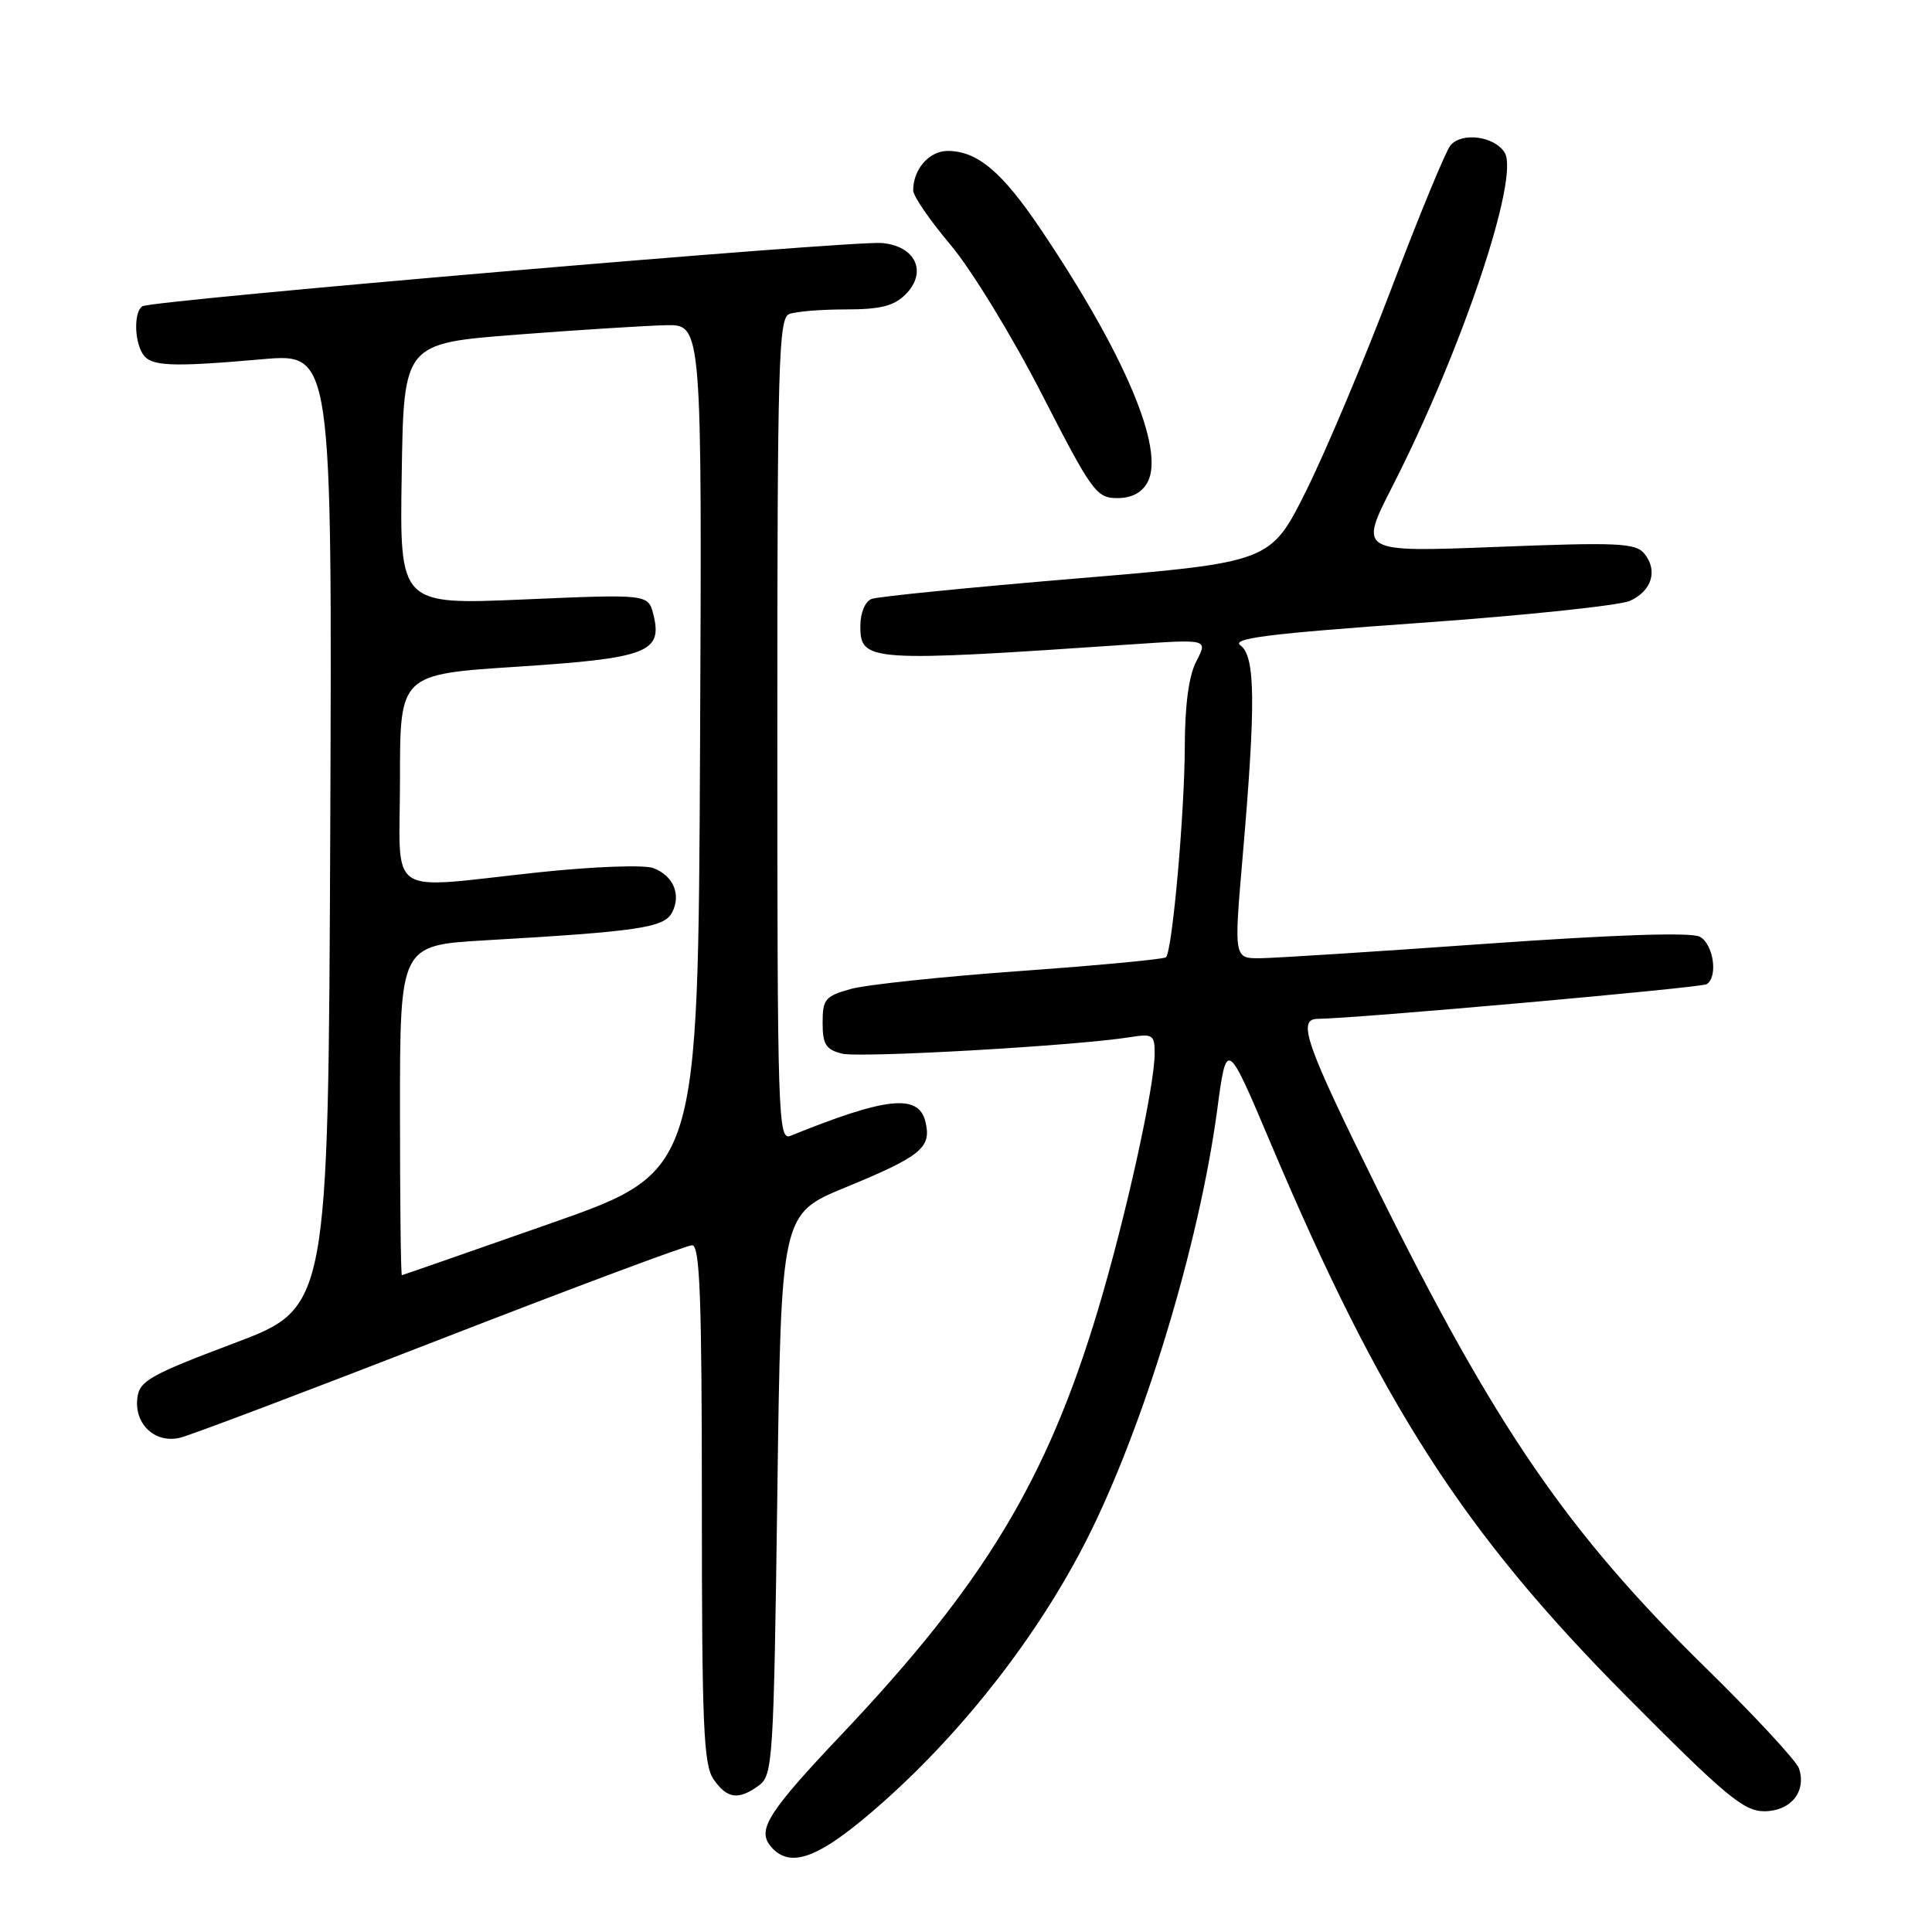<?xml version="1.0" encoding="UTF-8" standalone="no"?>
<!DOCTYPE svg PUBLIC "-//W3C//DTD SVG 1.1//EN" "http://www.w3.org/Graphics/SVG/1.1/DTD/svg11.dtd" >
<svg xmlns="http://www.w3.org/2000/svg" xmlns:xlink="http://www.w3.org/1999/xlink" version="1.1" viewBox="0 0 256 256">
 <g >
 <path fill="currentColor"
d=" M 117.22 238.61 C 127.94 229.03 137.60 216.57 143.93 204.14 C 151.48 189.31 158.89 164.95 161.28 147.10 C 162.54 137.69 162.54 137.69 168.42 151.60 C 183.03 186.11 193.89 203.00 215.49 224.75 C 228.63 237.98 231.05 240.00 233.78 240.00 C 237.28 240.00 239.41 237.37 238.37 234.32 C 238.03 233.32 232.47 227.32 226.02 221.00 C 207.63 202.96 198.15 189.13 182.49 157.50 C 172.95 138.23 171.83 135.00 174.64 135.00 C 179.24 134.99 225.37 130.89 226.14 130.41 C 227.68 129.46 227.05 125.10 225.23 124.12 C 224.09 123.51 214.13 123.84 196.98 125.05 C 182.42 126.09 168.92 126.95 166.99 126.97 C 163.49 127.00 163.49 127.00 164.68 113.25 C 166.41 93.20 166.34 86.97 164.38 85.53 C 163.09 84.59 167.98 83.97 188.13 82.54 C 202.08 81.55 214.62 80.23 215.99 79.61 C 218.90 78.29 219.71 75.56 217.86 73.33 C 216.71 71.95 214.27 71.84 198.29 72.47 C 180.04 73.18 180.04 73.18 184.51 64.43 C 193.69 46.44 201.41 23.47 199.37 20.21 C 198.01 18.04 193.68 17.47 192.19 19.27 C 191.56 20.03 188.07 28.49 184.43 38.07 C 180.79 47.66 175.69 59.77 173.09 65.00 C 168.36 74.50 168.36 74.50 142.67 76.65 C 128.55 77.83 116.31 79.05 115.49 79.36 C 114.63 79.70 114.00 81.20 114.00 82.95 C 114.00 87.70 115.01 87.76 150.27 85.36 C 160.04 84.70 160.04 84.70 158.53 87.60 C 157.53 89.51 157.00 93.40 156.99 99.00 C 156.96 107.83 155.34 125.99 154.50 126.84 C 154.23 127.10 145.57 127.92 135.26 128.66 C 124.94 129.40 114.81 130.47 112.75 131.04 C 109.34 131.99 109.00 132.40 109.00 135.52 C 109.00 138.38 109.43 139.07 111.56 139.61 C 113.96 140.21 142.52 138.58 149.75 137.43 C 152.73 136.95 153.00 137.13 153.00 139.55 C 153.00 143.99 149.15 161.39 145.43 173.76 C 138.71 196.09 130.36 209.91 111.68 229.65 C 101.77 240.12 100.29 242.44 102.11 244.63 C 104.73 247.79 108.70 246.21 117.22 238.61 Z  M 100.56 236.58 C 102.40 235.23 102.52 233.32 103.00 198.00 C 103.50 160.85 103.50 160.85 112.00 157.35 C 122.14 153.17 123.48 152.06 122.61 148.58 C 121.69 144.91 117.41 145.37 104.75 150.50 C 103.10 151.18 103.00 148.22 103.00 96.71 C 103.00 47.94 103.17 42.15 104.58 41.61 C 105.45 41.27 108.83 41.00 112.08 41.00 C 116.64 41.00 118.45 40.55 119.98 39.02 C 122.93 36.07 121.34 32.59 116.85 32.20 C 112.85 31.85 20.17 39.78 18.87 40.58 C 17.75 41.27 17.77 45.09 18.91 46.89 C 19.96 48.55 22.56 48.67 34.76 47.60 C 44.01 46.79 44.01 46.79 43.76 110.04 C 43.50 173.29 43.50 173.29 31.00 177.99 C 19.88 182.18 18.47 182.98 18.20 185.23 C 17.77 188.73 20.58 191.32 23.89 190.50 C 25.33 190.14 40.88 184.26 58.46 177.42 C 76.04 170.59 91.00 165.00 91.71 165.00 C 92.74 165.00 93.00 171.98 93.00 199.28 C 93.00 228.68 93.22 233.87 94.56 235.78 C 96.36 238.36 97.85 238.56 100.56 236.58 Z  M 152.06 63.89 C 154.38 59.56 149.06 46.96 137.93 30.42 C 132.79 22.77 129.50 20.00 125.57 20.00 C 123.12 20.00 121.00 22.42 121.00 25.23 C 121.00 25.98 123.23 29.22 125.95 32.44 C 128.67 35.66 134.10 44.53 138.01 52.15 C 144.67 65.15 145.29 66.00 148.02 66.00 C 149.96 66.00 151.31 65.29 152.06 63.89 Z  M 53.00 147.13 C 53.00 125.26 53.00 125.26 64.25 124.60 C 84.56 123.43 87.97 122.92 89.03 120.95 C 90.30 118.58 89.25 116.05 86.58 115.03 C 85.37 114.57 78.75 114.81 71.46 115.58 C 50.74 117.78 53.00 119.29 53.00 103.18 C 53.00 89.35 53.00 89.35 68.55 88.34 C 85.77 87.22 87.83 86.44 86.58 81.44 C 85.89 78.72 85.89 78.72 69.42 79.43 C 52.95 80.14 52.95 80.14 53.23 62.82 C 53.50 45.50 53.50 45.50 68.50 44.34 C 76.75 43.71 85.64 43.15 88.26 43.09 C 93.02 43.00 93.02 43.00 92.76 99.12 C 92.50 155.24 92.50 155.24 73.00 162.09 C 62.27 165.85 53.39 168.95 53.25 168.97 C 53.11 168.99 53.00 159.16 53.00 147.13 Z "/>
</g>
</svg>